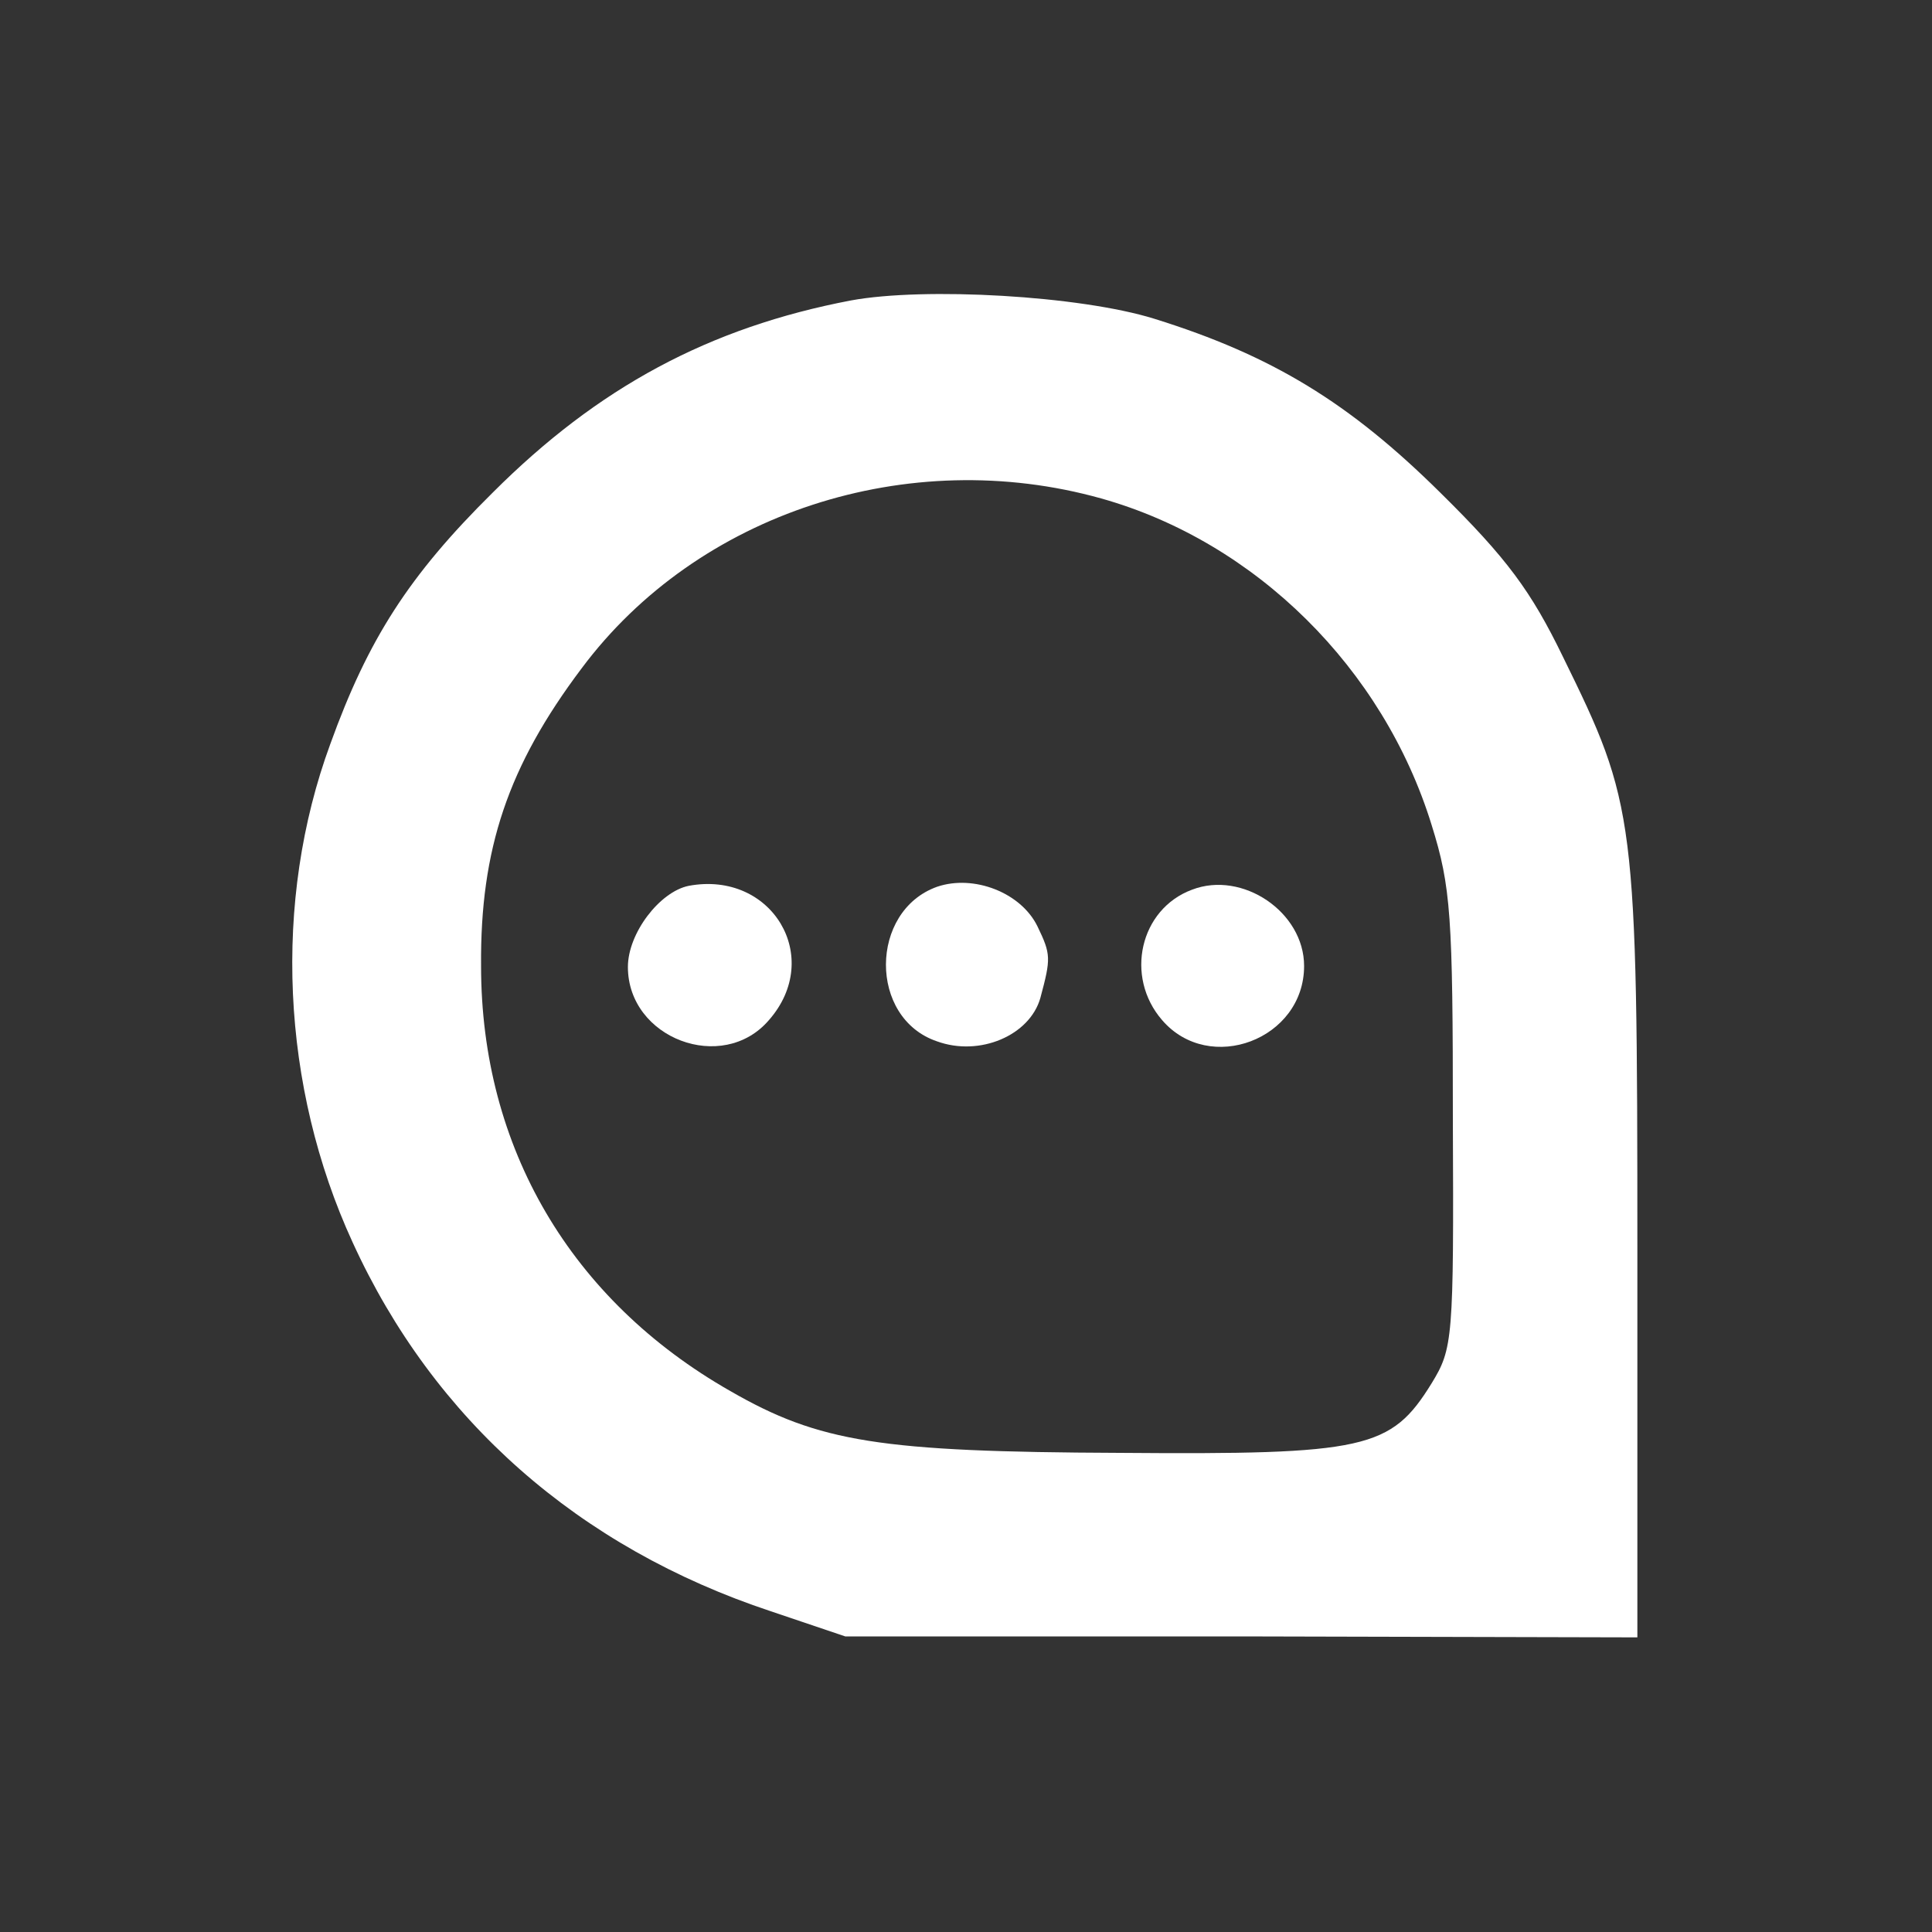 <?xml version="1.0" standalone="no"?>
<!DOCTYPE svg PUBLIC "-//W3C//DTD SVG 20010904//EN"
 "http://www.w3.org/TR/2001/REC-SVG-20010904/DTD/svg10.dtd">
<svg version="1.0" xmlns="http://www.w3.org/2000/svg"
 width="200pt" height="200pt" viewBox="0 0 200 200"
 preserveAspectRatio="xMidYMid meet">
<rect x="0" y="0" width="200" height="200" fill="#333333" stroke="none"/>
<g transform="translate(0,200) scale(0.1,-0.1)"
fill="#fff" stroke="none">
<path d="M881 1689 c-147 -28 -262 -90 -371 -199 -87 -86 -129 -152 -168 -260
-60 -163 -51 -355 23 -516 84 -184 234 -316 433 -382 l77 -26 410 0 410 -1 0
400 c0 452 -2 462 -77 615 -33 68 -58 102 -127 170 -94 93 -174 142 -296 180
-77 24 -238 33 -314 19z m259 -205 c160 -45 292 -176 342 -338 20 -64 22 -94
22 -306 1 -227 0 -236 -22 -272 -42 -68 -68 -74 -323 -72 -248 1 -311 11 -403
64 -165 94 -258 252 -258 440 -1 121 28 207 104 308 120 161 338 232 538 176z"/>
<path d="M713 1083 c-30 -6 -63 -49 -63 -84 0 -74 98 -111 146 -55 57 65 3
155 -83 139z"/>
<path d="M970 1082 c-70 -25 -71 -136 0 -160 44 -16 96 6 107 45 11 41 11 45
-3 74 -17 35 -66 54 -104 41z"/>
<path d="M1234 1079 c-54 -20 -70 -90 -31 -135 49 -57 147 -20 147 56 0 56
-64 99 -116 79z"/>
</g>
</svg>
